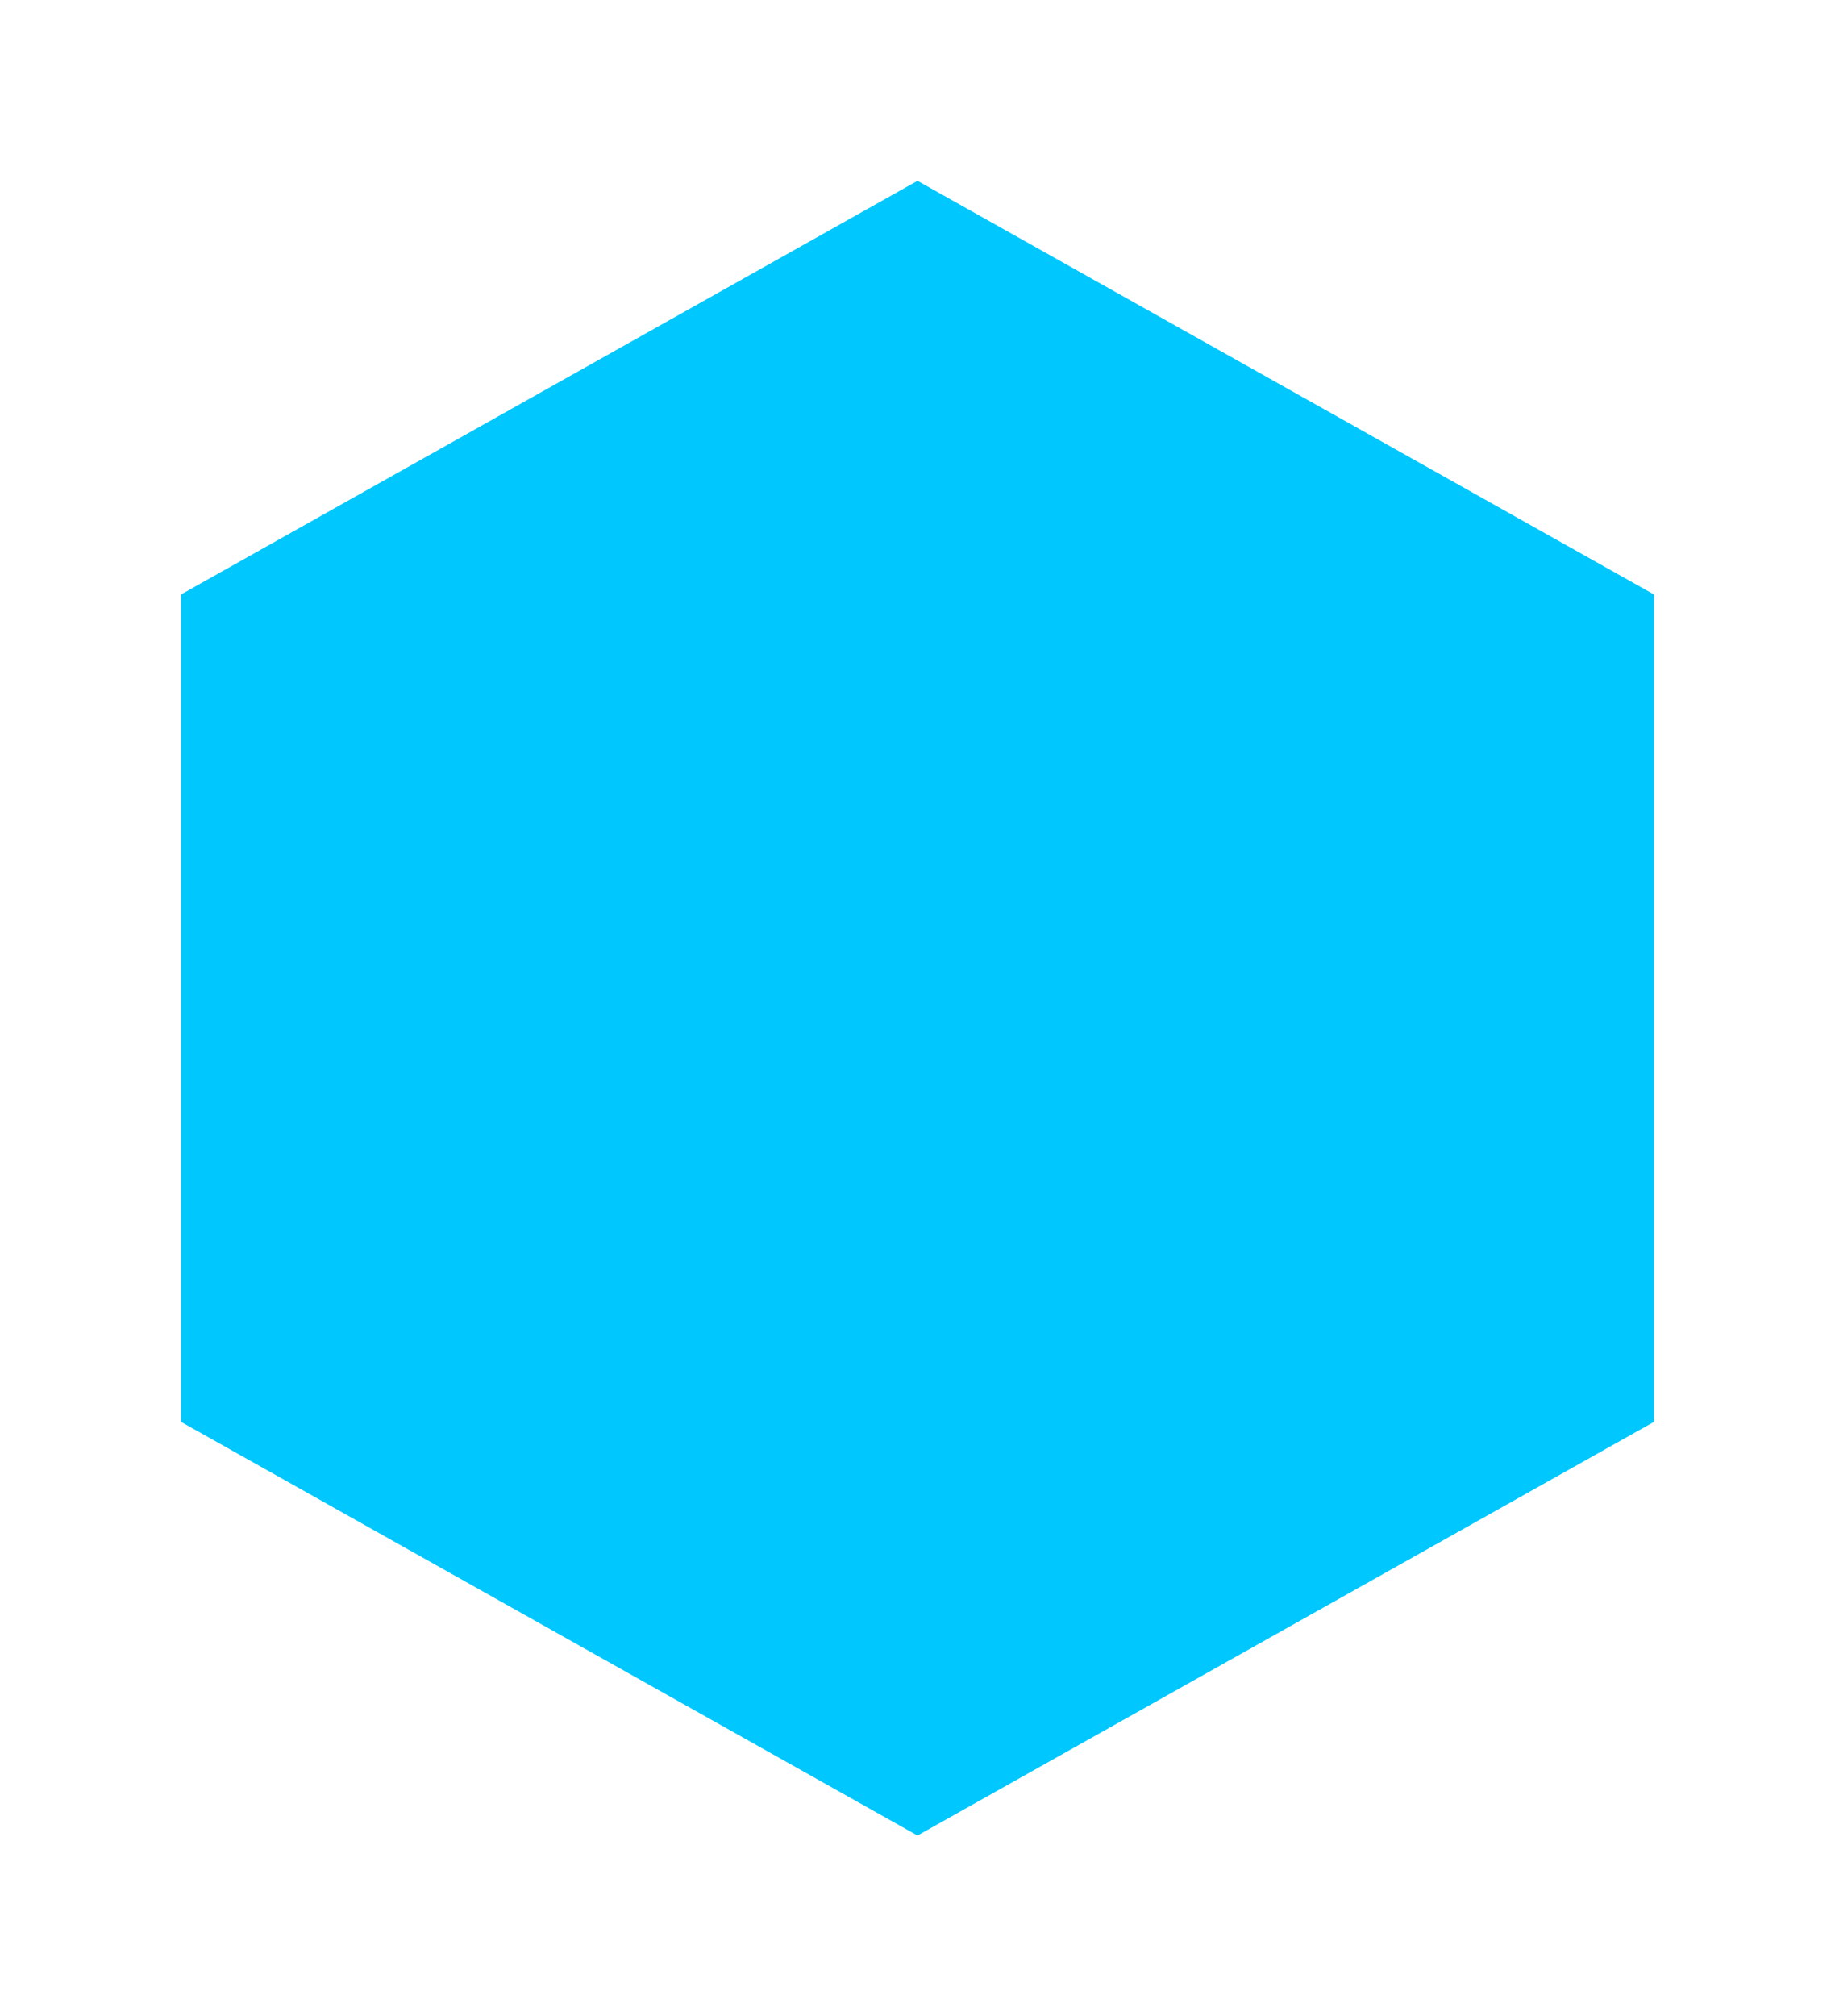 <svg width="355" height="390" viewBox="0 0 355 390" fill="none" xmlns="http://www.w3.org/2000/svg">
<g filter="url(#filter0_f_519_16)">
<path d="M177.5 35L319.961 115V275L177.5 355L35.039 275V115L177.5 35Z" fill="#00C8FF"/>
</g>
<path d="M177.5 35L319.961 115V275L177.5 355L35.039 275V115L177.5 35Z" fill="#00C8FF"/>
<defs>
<filter id="filter0_f_519_16" x="0.039" y="0" width="354.922" height="390" filterUnits="userSpaceOnUse" color-interpolation-filters="sRGB">
<feFlood flood-opacity="0" result="BackgroundImageFix"/>
<feBlend mode="normal" in="SourceGraphic" in2="BackgroundImageFix" result="shape"/>
<feGaussianBlur stdDeviation="17.5" result="effect1_foregroundBlur_519_16"/>
</filter>
</defs>
</svg>
